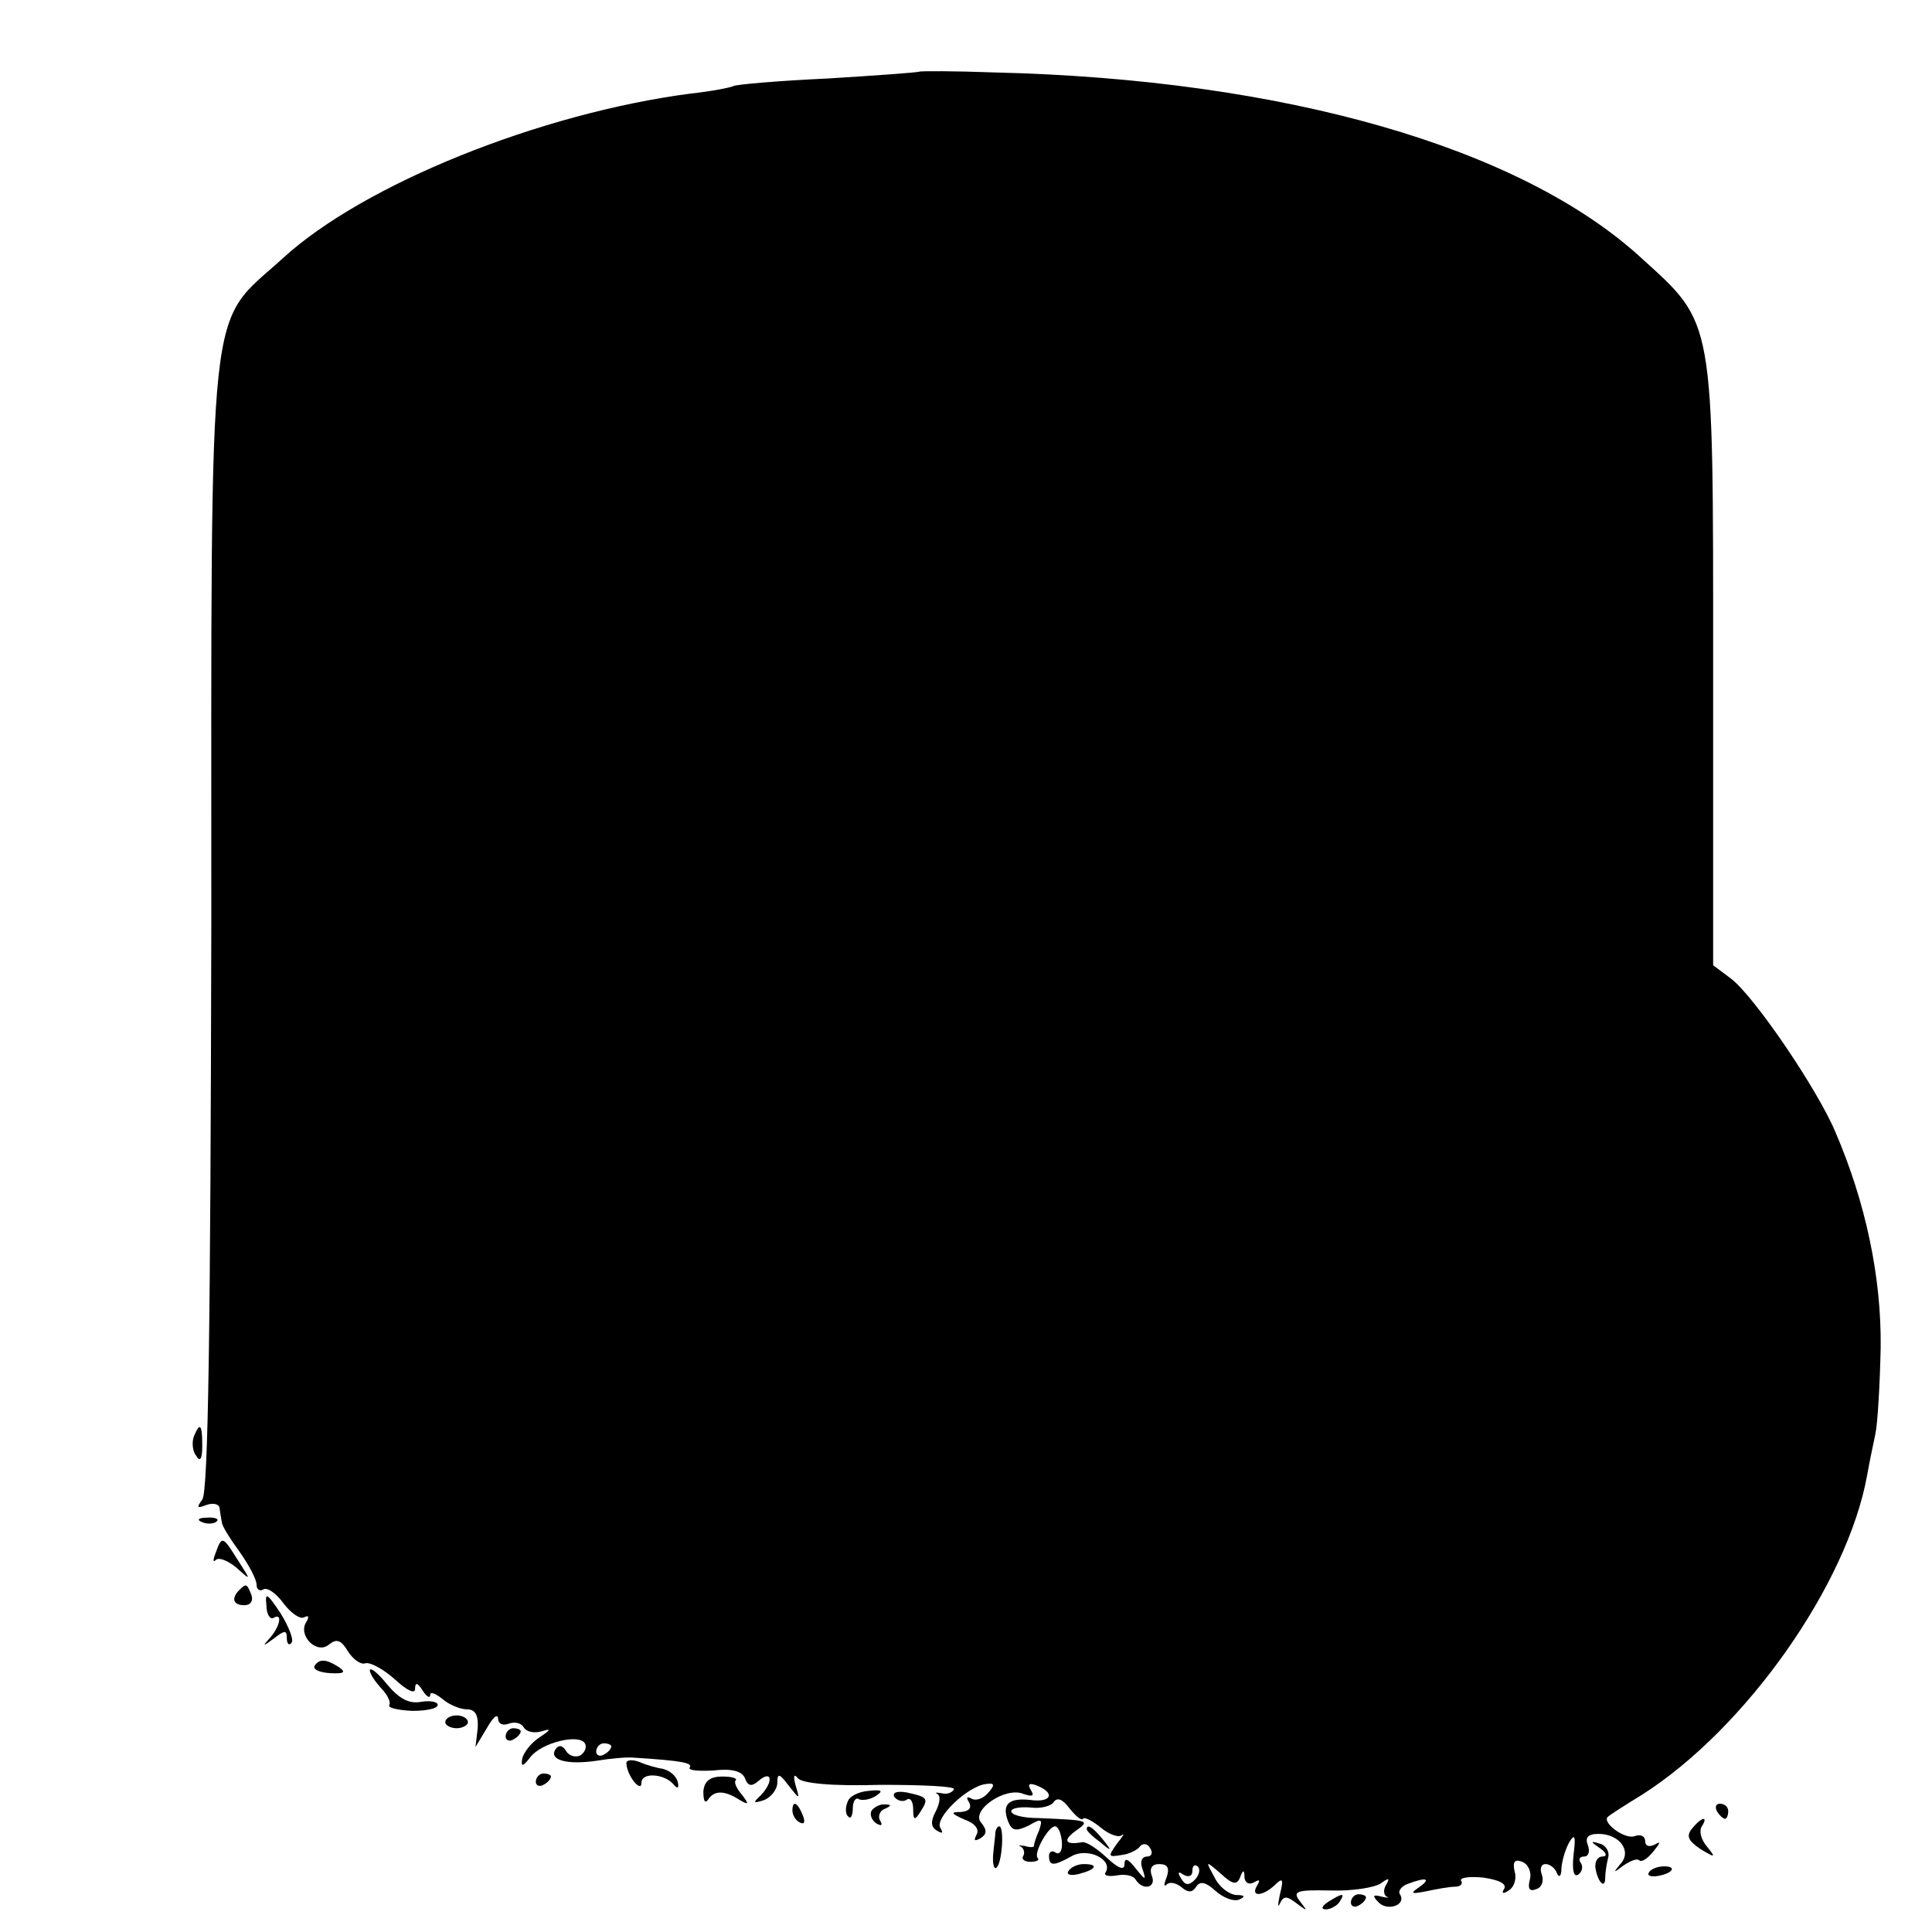 <?xml version="1.0" standalone="no"?>
<!DOCTYPE svg PUBLIC "-//W3C//DTD SVG 20010904//EN"
 "http://www.w3.org/TR/2001/REC-SVG-20010904/DTD/svg10.dtd">
<svg version="1.0" xmlns="http://www.w3.org/2000/svg"
 width="256pt" height="256pt" viewBox="0 0 256 256"
 preserveAspectRatio="xMidYMid meet">
<g transform="translate(0,256) scale(0.1,-0.1)"
fill="#000000" stroke="none">
<path d="M1218 2465 c-2 -1 -56 -5 -121 -9 -66 -3 -122 -8 -125 -10 -4 -2 -29
-7 -57 -10 -199 -26 -433 -120 -540 -218 -101 -92 -95 -29 -95 -884 -1 -530
-4 -752 -12 -761 -8 -11 -7 -12 6 -7 9 3 17 1 17 -5 1 -6 2 -14 3 -18 0 -5 11
-22 24 -40 12 -17 22 -36 22 -43 0 -6 4 -9 9 -6 5 3 17 -5 27 -19 10 -13 22
-21 27 -18 6 3 7 1 3 -6 -12 -18 14 -44 30 -30 10 8 16 6 25 -9 7 -11 17 -18
23 -16 6 2 23 -7 39 -21 16 -15 27 -20 27 -13 0 9 3 9 10 -2 5 -8 10 -11 10
-6 0 5 7 2 16 -5 9 -8 24 -14 33 -14 11 0 15 -8 14 -25 l-3 -25 15 25 c8 14
14 20 15 13 0 -7 6 -10 14 -7 8 3 17 1 20 -5 4 -6 14 -8 24 -5 13 4 12 2 -3
-8 -11 -7 -21 -20 -23 -28 -2 -12 1 -11 11 2 15 19 64 31 72 18 3 -5 0 -12 -6
-16 -6 -3 -15 -1 -19 6 -5 8 -10 8 -14 2 -9 -14 15 -21 55 -15 18 3 41 5 49 4
64 -4 78 -7 74 -13 -3 -4 12 -5 31 -4 25 3 38 -1 42 -10 4 -11 9 -12 19 -3 17
14 19 -2 2 -20 -11 -10 -10 -11 5 -6 9 4 17 14 17 23 0 13 3 12 15 -4 15 -19
15 -19 9 1 -3 12 -2 15 3 9 5 -7 45 -11 110 -9 56 0 100 -2 97 -6 -3 -5 -10
-7 -17 -5 -7 1 -9 1 -5 -1 5 -3 3 -13 -2 -23 -7 -13 -7 -21 2 -26 7 -4 8 -3 4
4 -8 13 36 55 60 58 12 2 13 -1 3 -12 -6 -7 -16 -11 -22 -7 -6 3 -7 1 -3 -5 4
-8 0 -12 -11 -13 -14 0 -13 -2 5 -10 14 -5 20 -13 16 -20 -4 -8 -3 -9 5 -5 9
6 9 11 1 21 -14 16 32 48 56 38 12 -4 15 -3 10 5 -5 8 -2 10 8 6 25 -10 19
-23 -9 -19 -29 3 -38 -6 -29 -29 5 -12 10 -13 27 -5 17 10 19 9 14 -6 -4 -9
-7 -18 -7 -21 0 -2 -6 -2 -12 0 -7 1 -10 1 -5 -1 4 -3 5 -8 3 -12 -3 -4 1 -8
9 -8 8 0 13 2 10 5 -6 6 14 42 23 42 4 0 8 -9 9 -20 1 -11 -2 -18 -8 -15 -5 4
-9 1 -9 -4 0 -14 6 -14 31 0 21 11 54 -5 44 -22 -3 -4 3 -6 15 -4 11 2 22 0
25 -6 10 -15 28 -10 21 6 -3 9 0 15 10 15 11 0 14 -5 10 -17 -4 -10 -4 -14 0
-10 4 4 13 2 20 -4 8 -7 14 -7 19 1 5 8 13 6 25 -5 11 -10 25 -15 32 -12 9 4
7 6 -4 6 -10 1 -23 11 -29 24 -12 22 -12 22 9 4 15 -14 21 -15 25 -5 4 11 6
11 6 0 1 -7 6 -10 13 -6 7 4 8 3 4 -4 -10 -16 7 -15 23 0 11 11 12 8 7 -12 -3
-14 -3 -19 0 -12 5 10 9 10 22 0 15 -11 15 -11 5 2 -11 14 -6 16 40 15 29 -1
58 4 66 9 11 8 13 8 8 -1 -4 -6 -4 -13 0 -16 5 -2 1 -2 -7 0 -11 3 -12 1 -3
-8 12 -12 37 -3 28 11 -3 4 2 11 11 14 24 9 31 7 14 -5 -12 -8 -10 -9 10 -5
14 3 31 6 38 6 7 0 11 4 8 8 -2 4 11 6 30 4 20 -3 31 -8 27 -15 -4 -6 -1 -7 6
-2 7 4 11 15 8 25 -3 13 0 17 10 13 8 -3 13 -14 10 -24 -3 -12 0 -16 9 -12 7
2 10 11 7 19 -3 8 -1 14 5 14 6 0 13 -6 15 -12 3 -7 6 -4 6 7 1 11 6 27 11 35
7 11 8 6 5 -18 -2 -19 0 -30 6 -26 5 3 7 10 4 15 -4 5 -2 9 4 9 6 0 8 7 5 15
-4 10 0 15 14 15 28 0 45 -23 29 -40 -10 -12 -9 -12 4 -2 9 6 18 10 21 7 3 -3
11 2 19 12 9 11 10 14 2 9 -8 -4 -13 -2 -13 4 0 7 -6 10 -14 7 -13 -5 -45 19
-35 26 2 2 22 15 45 29 138 88 272 279 298 423 3 17 8 41 11 55 3 14 6 66 7
115 1 93 -20 192 -60 285 -24 57 -107 179 -138 203 l-24 18 0 400 c0 460 2
449 -95 537 -160 147 -474 237 -857 246 -54 2 -99 2 -100 1z m-408 -2219 c0
-3 -4 -8 -10 -11 -5 -3 -10 -1 -10 4 0 6 5 11 10 11 6 0 10 -2 10 -4z m625
-96 c2 3 13 -3 24 -12 11 -9 23 -13 27 -10 5 4 2 -1 -6 -11 -12 -17 -12 -18 6
-15 10 1 22 7 25 12 4 4 10 3 13 -3 4 -6 2 -11 -4 -11 -7 0 -10 -7 -6 -17 5
-15 4 -15 -9 1 -10 13 -15 15 -15 6 0 -9 -8 -6 -24 9 -13 12 -27 21 -32 20
-22 -4 -26 2 -10 14 21 15 21 15 -49 18 -19 0 -35 4 -35 9 0 4 11 6 25 5 14
-2 28 2 31 7 5 7 12 4 21 -8 8 -10 16 -17 18 -14z m148 -81 c-8 -8 -13 -7 -18
2 -5 8 -4 10 3 5 7 -4 12 -2 12 5 0 7 3 9 7 6 4 -4 2 -12 -4 -18z"/>
<path d="M1440 136 c0 -2 8 -10 18 -17 15 -13 16 -12 3 4 -13 16 -21 21 -21
13z"/>
<path d="M257 657 c-3 -8 -2 -20 3 -26 5 -9 8 -4 8 13 0 29 -3 32 -11 13z"/>
<path d="M268 543 c7 -3 16 -2 19 1 4 3 -2 6 -13 5 -11 0 -14 -3 -6 -6z"/>
<path d="M286 503 c-4 -10 -4 -14 0 -10 4 4 16 -1 27 -10 20 -18 20 -18 2 10
-20 32 -21 32 -29 10z"/>
<path d="M317 453 c-11 -11 -8 -20 7 -20 8 0 12 6 9 14 -6 15 -7 15 -16 6z"/>
<path d="M353 433 c0 -12 5 -19 9 -17 13 8 9 -11 -4 -26 -11 -12 -10 -12 5 -1
14 11 17 11 17 1 0 -8 3 -11 6 -7 4 3 -3 21 -14 39 -18 27 -21 29 -19 11z"/>
<path d="M417 353 c-3 -5 6 -9 20 -10 19 -1 22 1 12 8 -17 11 -26 11 -32 2z"/>
<path d="M490 347 c0 -5 7 -15 15 -24 8 -8 13 -18 11 -22 -3 -4 11 -7 30 -8
19 0 34 3 34 8 0 4 -10 6 -22 4 -16 -3 -29 4 -45 23 -12 15 -22 23 -23 19z"/>
<path d="M590 278 c0 -4 7 -8 15 -8 8 0 15 4 15 8 0 5 -7 9 -15 9 -8 0 -15 -4
-15 -9z"/>
<path d="M670 259 c0 -5 5 -7 10 -4 6 3 10 8 10 11 0 2 -4 4 -10 4 -5 0 -10
-5 -10 -11z"/>
<path d="M830 224 c0 -16 20 -41 20 -26 0 14 31 12 43 -3 5 -6 7 -4 5 4 -2 8
-11 15 -19 17 -7 1 -22 5 -31 9 -10 4 -18 3 -18 -1z"/>
<path d="M710 199 c0 -5 5 -7 10 -4 6 3 10 8 10 11 0 2 -4 4 -10 4 -5 0 -10
-5 -10 -11z"/>
<path d="M932 186 c0 -12 2 -16 6 -11 8 13 22 13 42 0 12 -7 13 -6 3 7 -7 8
-11 17 -8 19 2 3 -6 5 -18 5 -16 0 -24 -6 -25 -20z"/>
<path d="M1123 172 c-3 -7 -3 -16 1 -19 3 -4 6 1 6 11 0 9 4 15 8 12 4 -2 14
-1 22 4 11 7 9 9 -9 7 -13 -1 -26 -7 -28 -15z"/>
<path d="M1185 179 c4 -5 11 -7 16 -4 5 4 9 -2 9 -12 0 -15 2 -16 10 -3 11 17
9 19 -19 25 -12 2 -19 0 -16 -6z"/>
<path d="M1050 161 c0 -6 4 -13 10 -16 6 -3 7 1 4 9 -7 18 -14 21 -14 7z"/>
<path d="M1155 161 c-3 -5 0 -13 6 -17 7 -4 9 -3 5 4 -3 5 0 13 6 15 9 4 10 6
1 6 -6 1 -14 -3 -18 -8z"/>
<path d="M2275 160 c3 -5 8 -10 11 -10 2 0 4 5 4 10 0 6 -5 10 -11 10 -5 0 -7
-4 -4 -10z"/>
<path d="M2242 137 c-8 -10 -5 -16 11 -27 20 -12 21 -12 9 3 -8 9 -11 21 -7
27 9 14 0 13 -13 -3z"/>
<path d="M1319 133 c0 -5 -2 -18 -3 -30 -1 -12 1 -20 4 -18 8 5 11 55 4 55 -2
0 -4 -3 -5 -7z"/>
<path d="M2120 111 c9 -6 10 -11 3 -11 -6 0 -10 -7 -9 -15 3 -19 13 -29 13
-13 0 7 2 19 4 27 2 7 -3 16 -11 18 -13 4 -13 3 0 -6z"/>
<path d="M1416 81 c-4 -5 3 -7 14 -4 23 6 26 13 6 13 -8 0 -17 -4 -20 -9z"/>
<path d="M2185 79 c-3 -4 2 -6 10 -5 21 3 28 13 10 13 -9 0 -18 -4 -20 -8z"/>
<path d="M1760 40 c-9 -6 -10 -10 -3 -10 6 0 15 5 18 10 8 12 4 12 -15 0z"/>
<path d="M1790 39 c0 -5 5 -7 10 -4 6 3 10 8 10 11 0 2 -4 4 -10 4 -5 0 -10
-5 -10 -11z"/>
</g>
</svg>
